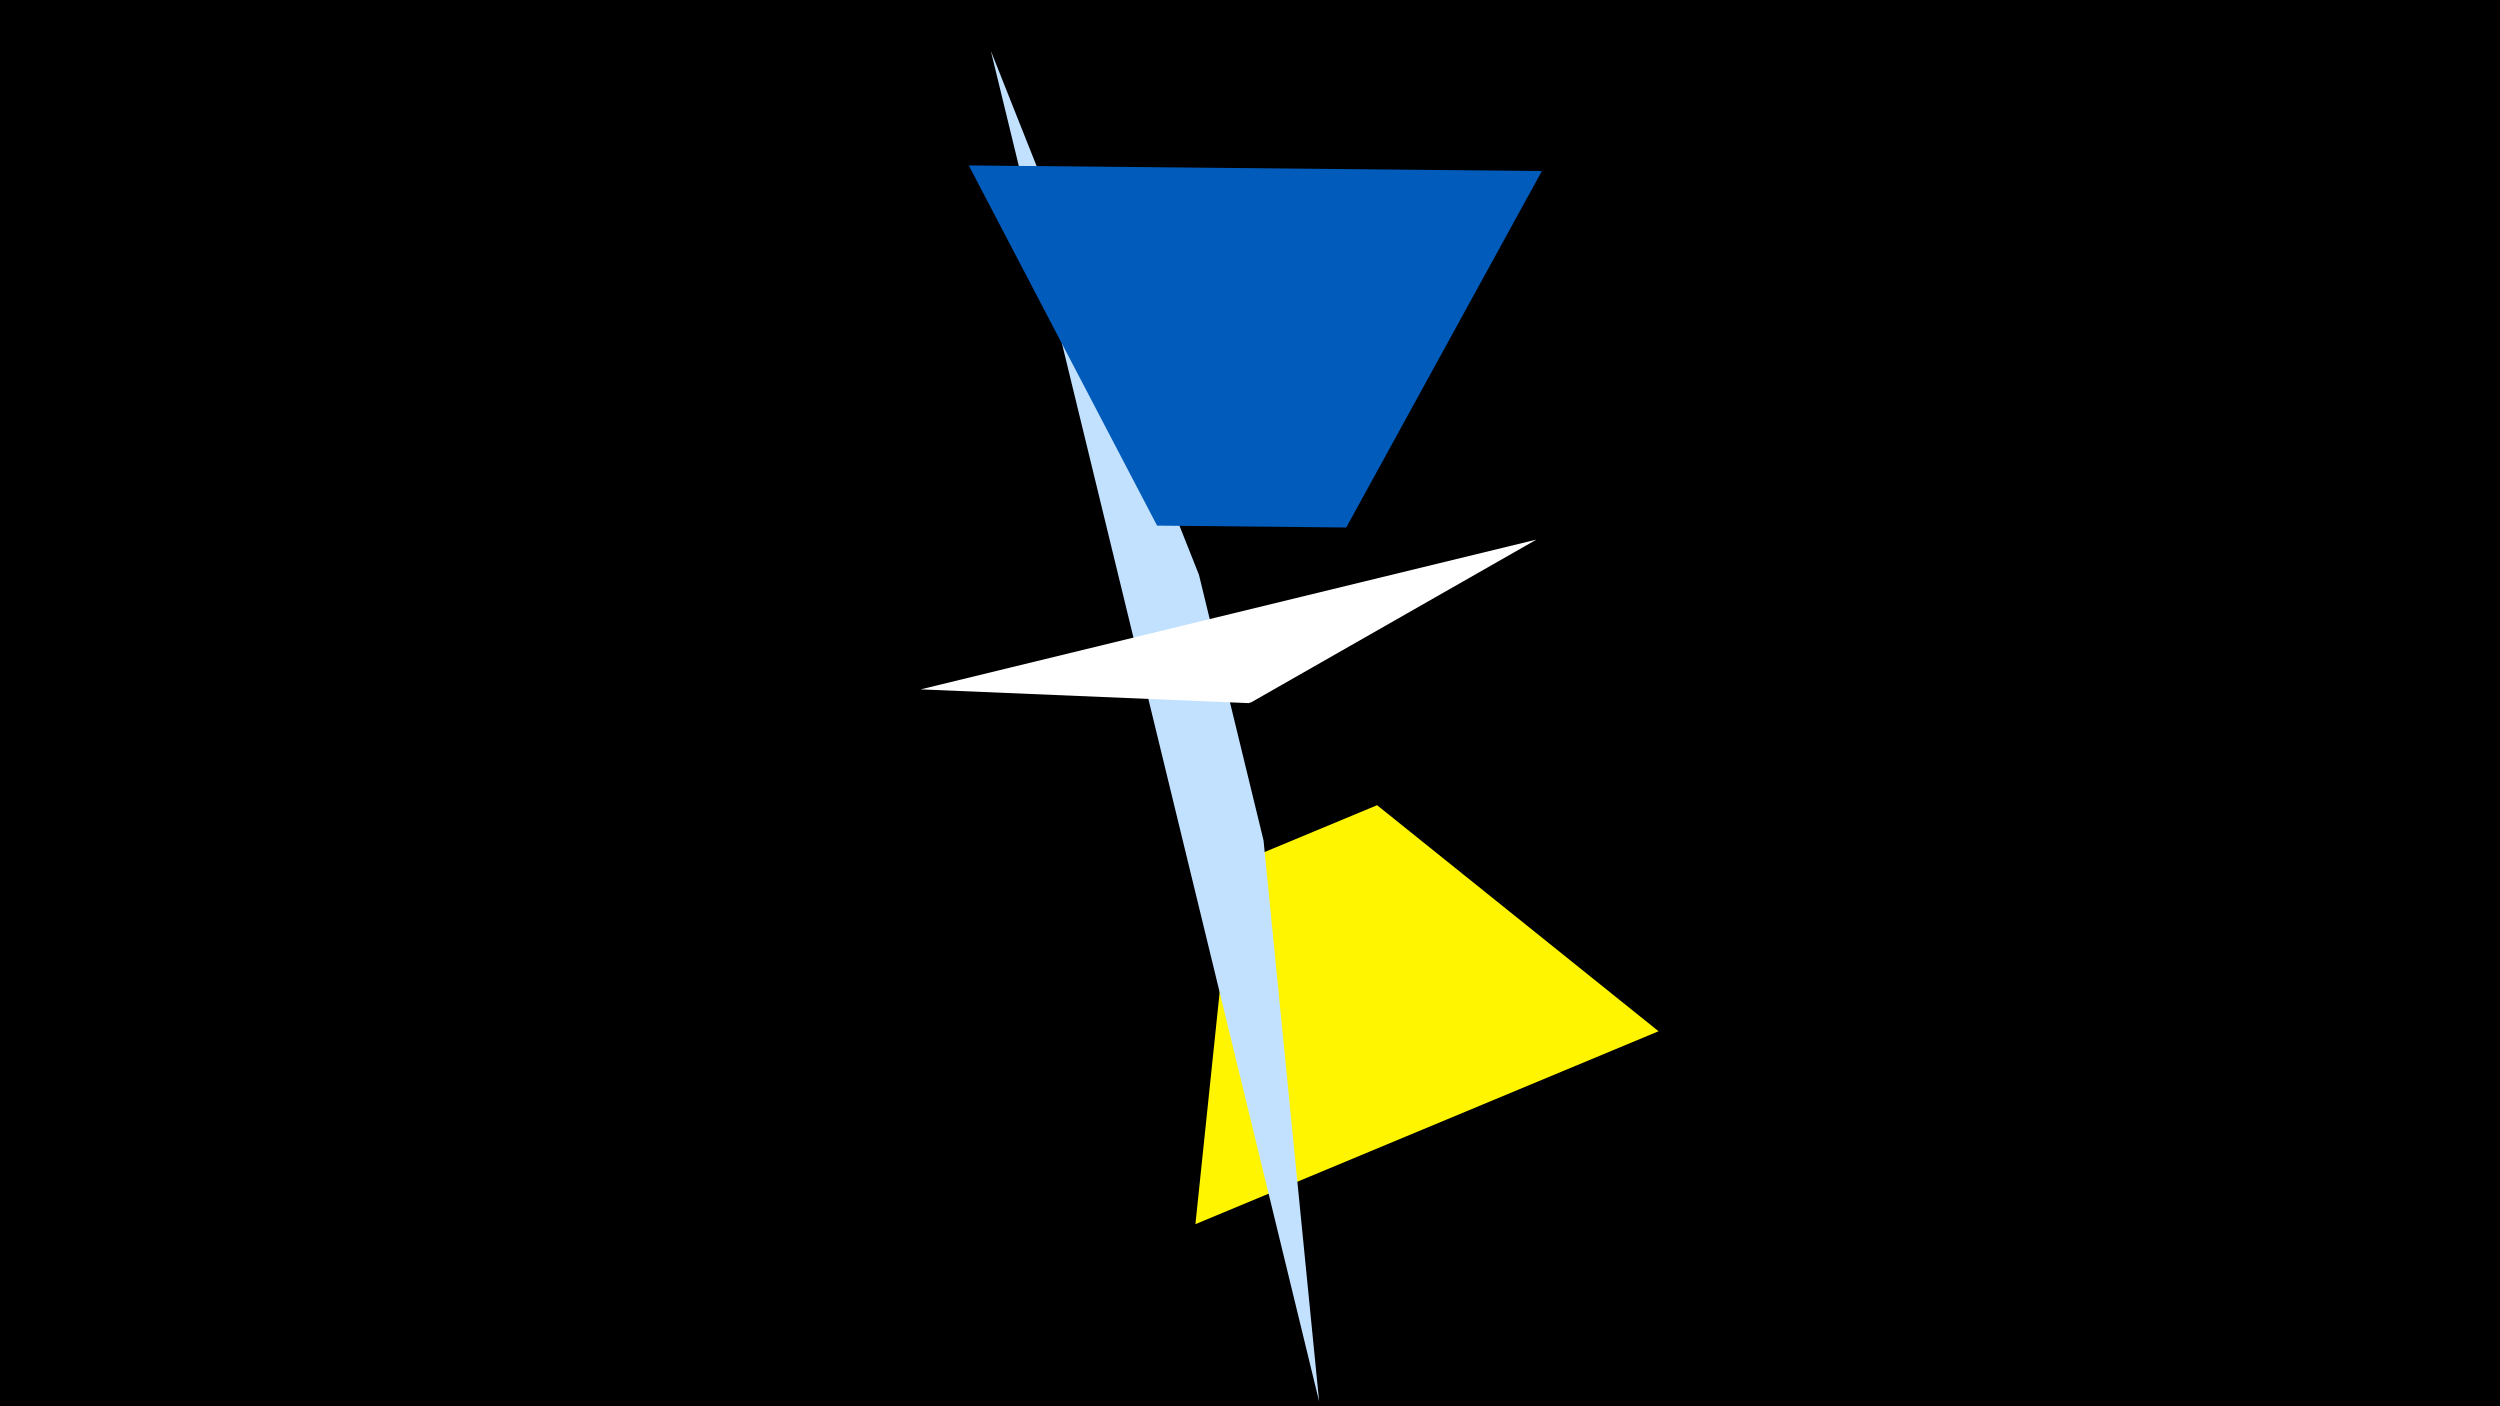 <svg width="1200" height="675" viewBox="-500 -500 1200 675" xmlns="http://www.w3.org/2000/svg"><title>19412</title><path d="M-500-500h1200v675h-1200z" fill="#000"/><path d="M73.8 87.6l222.3-92.6-135.1-108.5-69.2 28.8z" fill="#fff500"/><path d="M-24.4-475.6l157.6 648.4-26.7-269.4-31-127.5z" fill="#c2e1ff"/><path d="M240.1-417.9l-275.1-2.7 90.4 172.9 90.8 0.9z" fill="#005bbb"/><path d="M-58.1-169.1l295.6-71.9-136.9 78.1-1.3 0.4z" fill="#fff"/></svg>